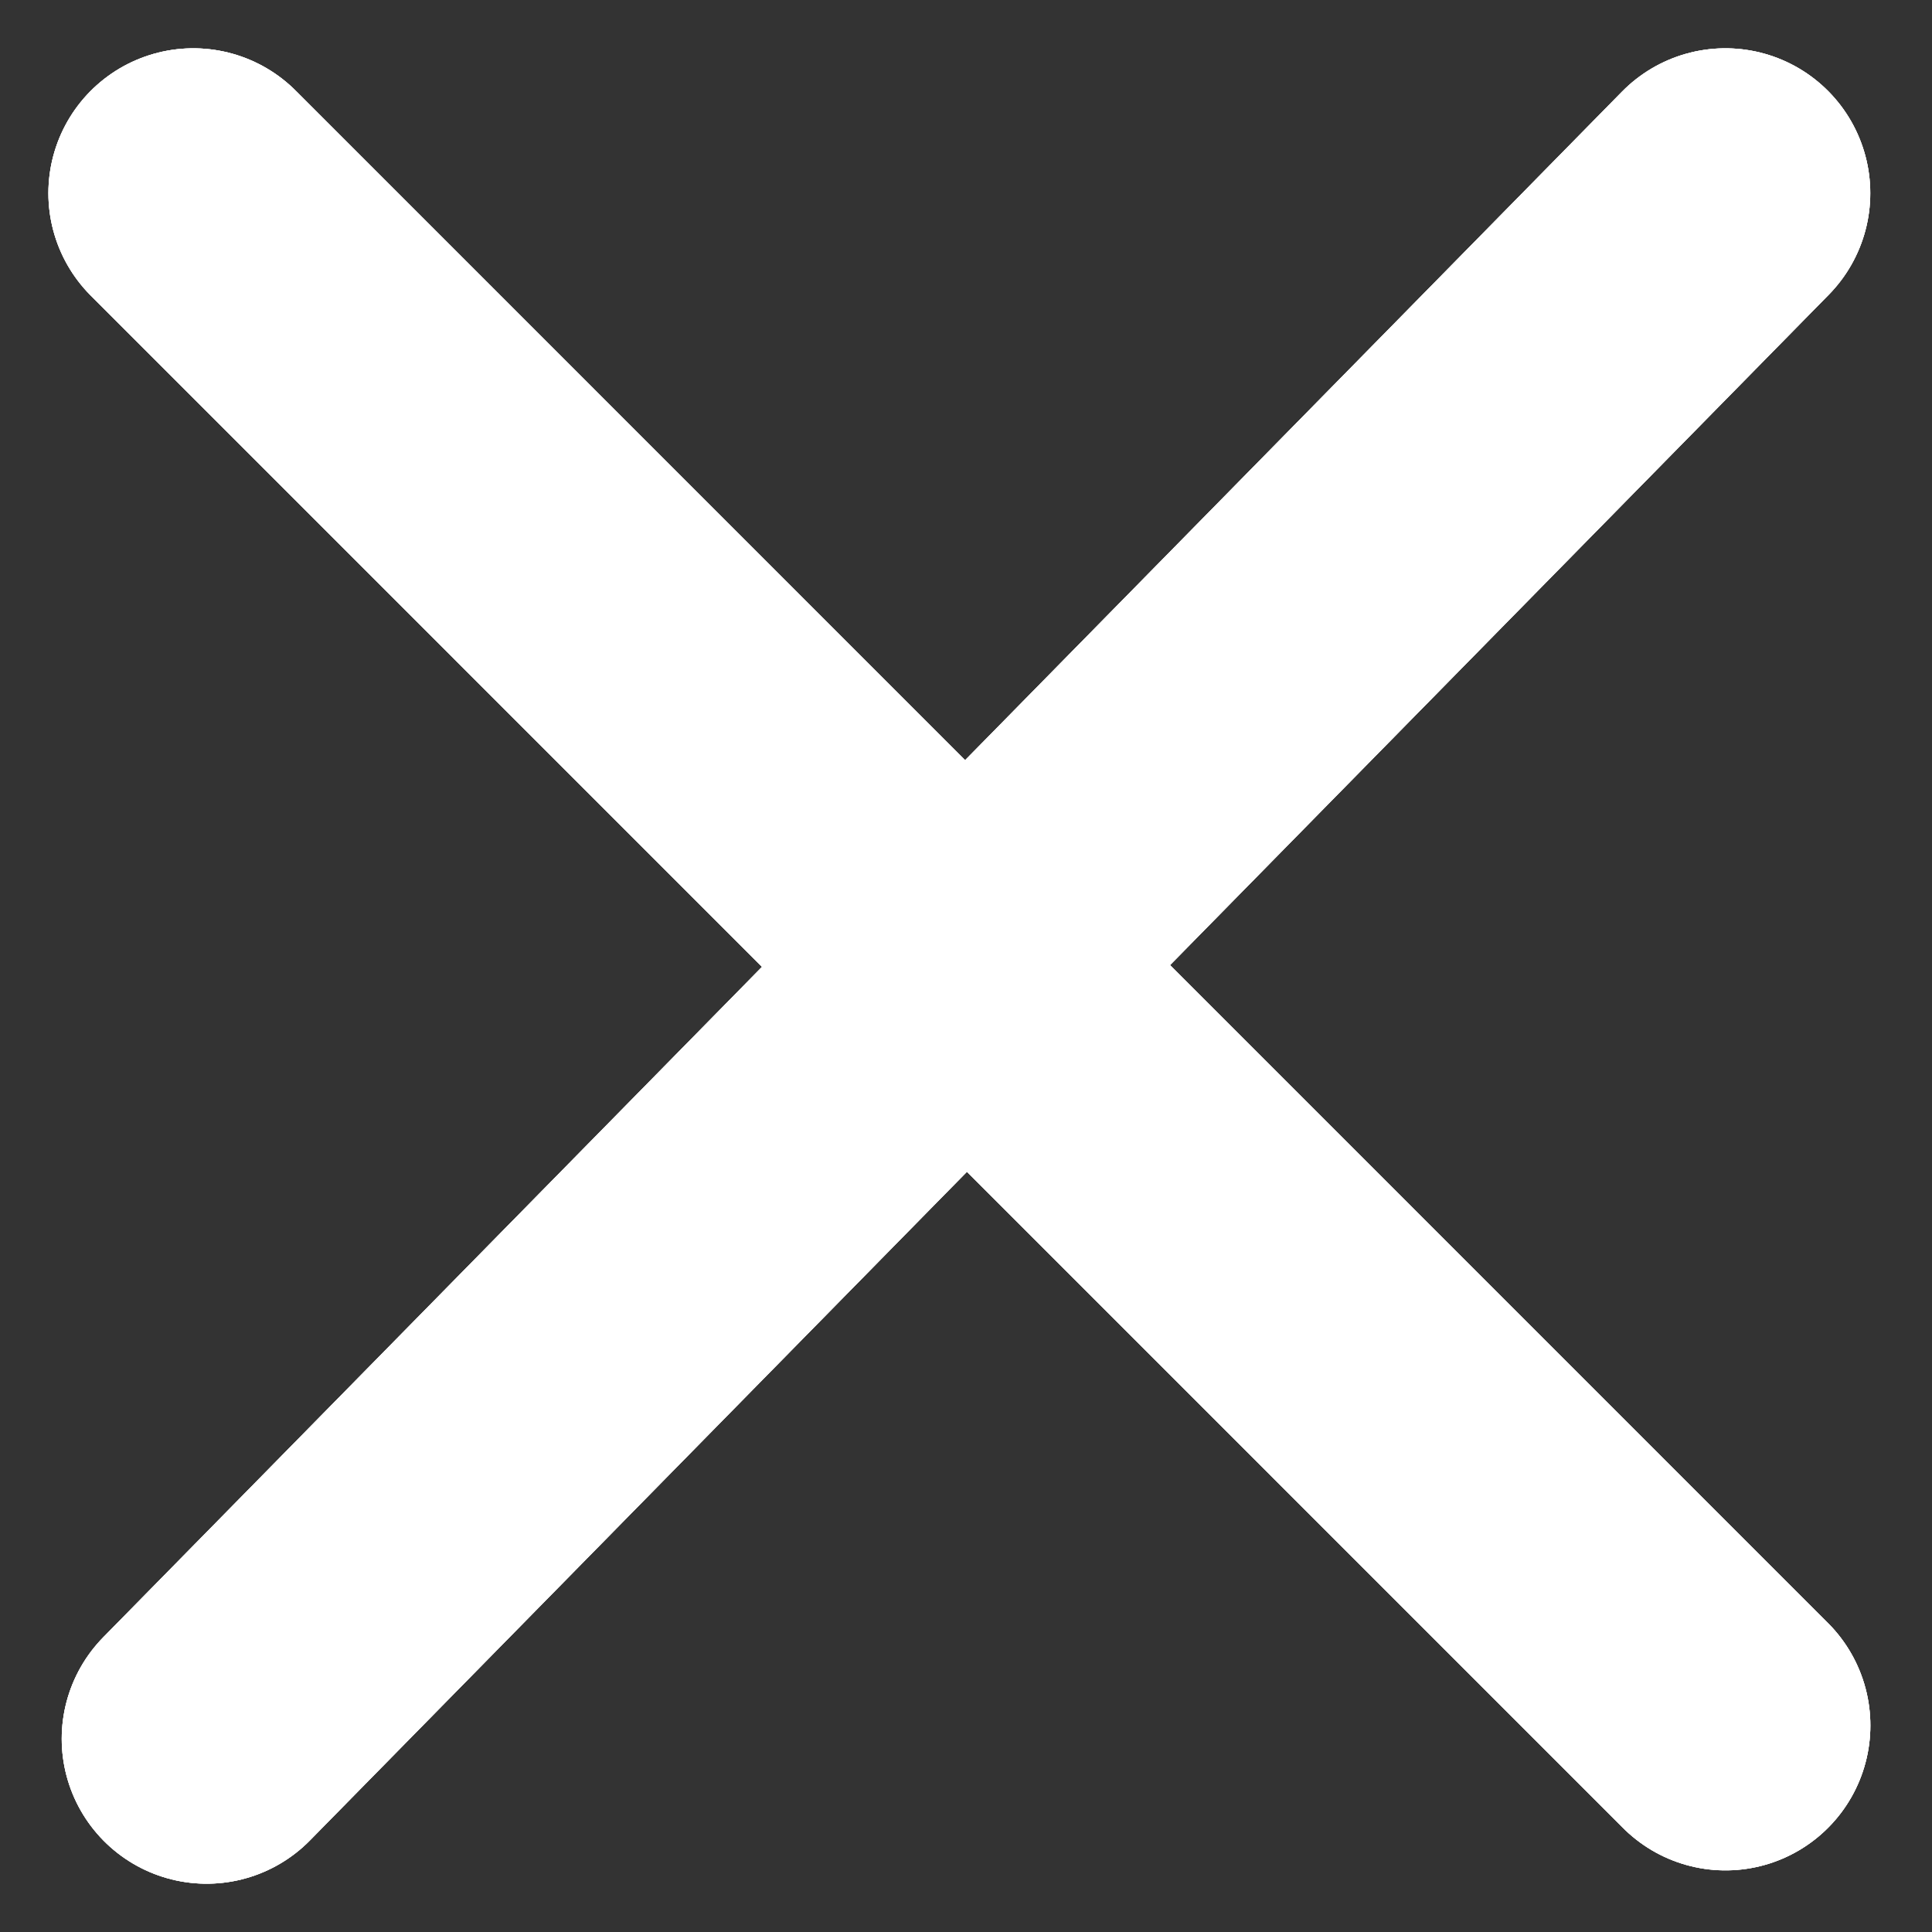 <svg width="20" height="20" viewBox="0 0 20 20" fill="none" xmlns="http://www.w3.org/2000/svg">
<rect x="0" y="0" width="20" height="20" fill="#333333" stroke="none"/>
<path d="M2.001 2L17.862 17.862" stroke="white" stroke-width="3" stroke-linecap="round"/>
<path d="M2.001 2L17.862 17.862" stroke="white" stroke-width="3" stroke-linecap="round"/>
<path d="M2.001 2L17.862 17.862" stroke="white" stroke-width="3" stroke-linecap="round"/>
<path d="M17.861 2L2.139 18" stroke="white" stroke-width="3" stroke-linecap="round"/>
<path d="M17.861 2L2.139 18" stroke="white" stroke-width="3" stroke-linecap="round"/>
<path d="M17.861 2L2.139 18" stroke="white" stroke-width="3" stroke-linecap="round"/>
</svg>
